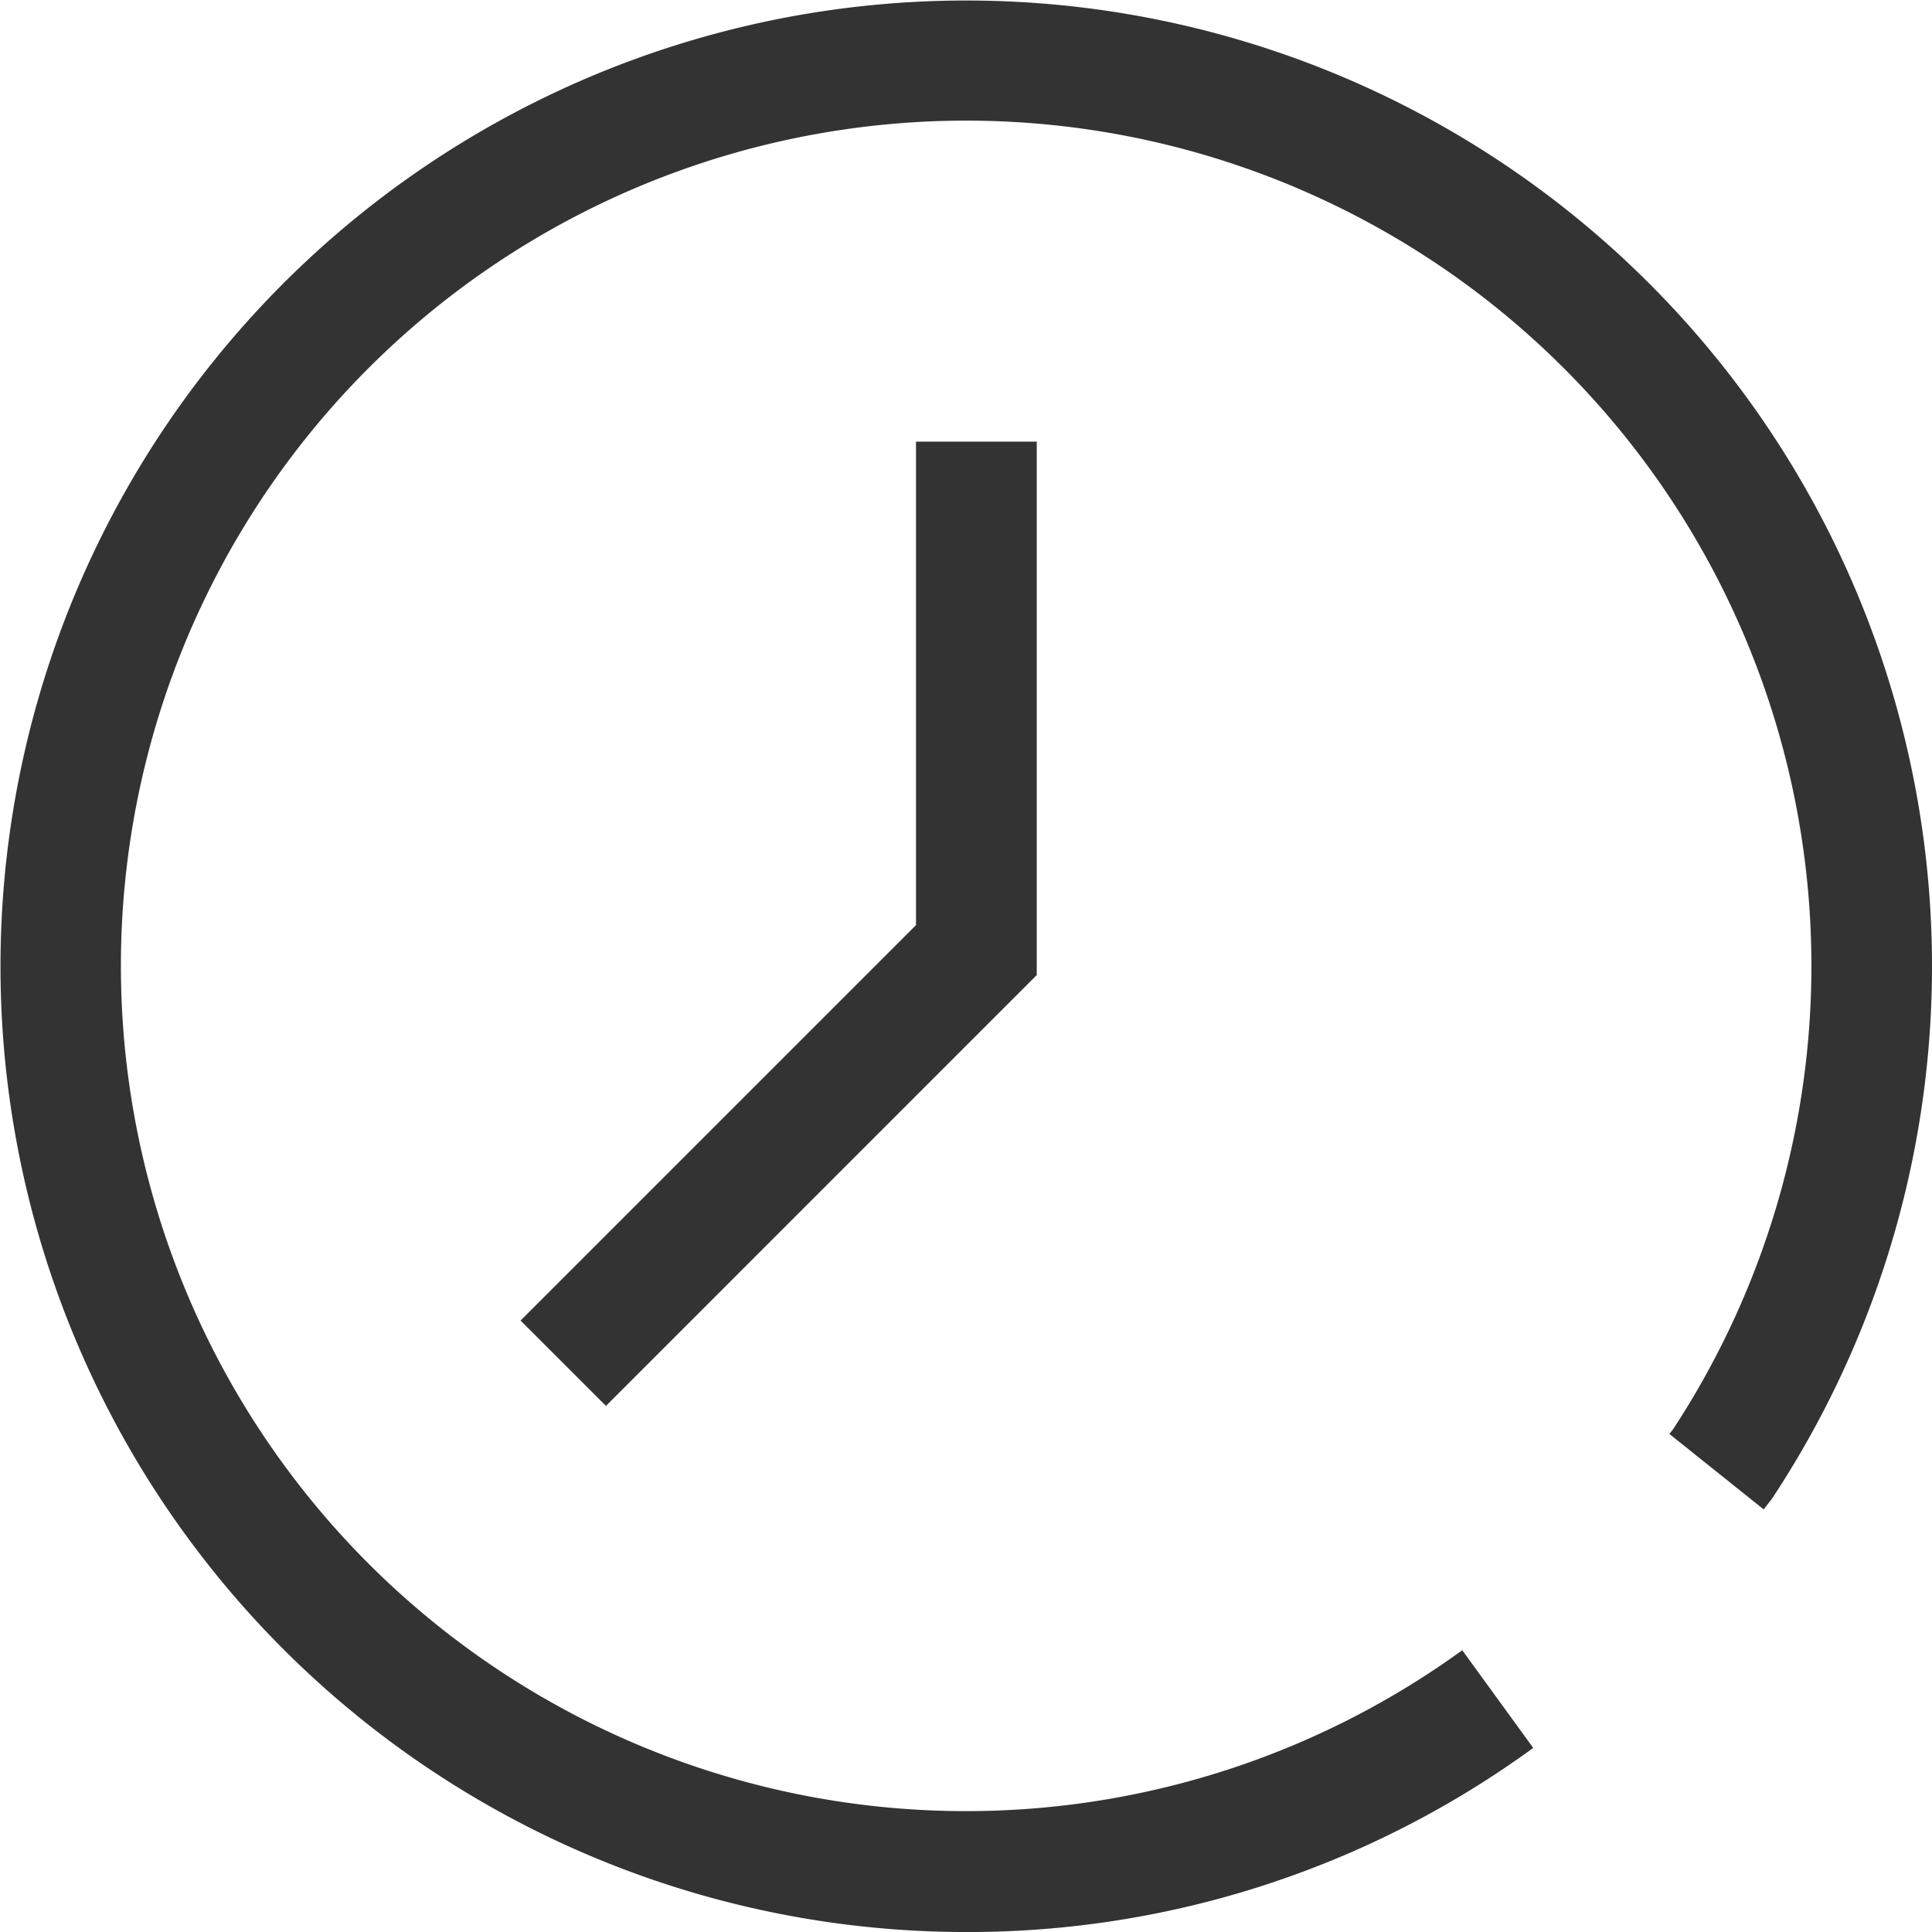 <svg xmlns="http://www.w3.org/2000/svg" id="icon_m_countdown_l_24" width="64" height="64" viewBox="0 0 64 64">
    <defs>
        <style>
            .cls-1{fill:#333}
        </style>
    </defs>
    <g id="Oval" transform="translate(-541.5 -1758.099)">
        <path id="패스_440"
              d="M573.5 1822.1a31.992 31.992 0 1 1 26.706-14.365l-.281.365-3.125-2.5.12-.151a28 28 0 1 0-6.981 7.316l2.351 3.236a31.771 31.771 0 0 1-18.79 6.099z"
              class="cls-1"/>
    </g>
    <g id="Path-4" transform="translate(-541.5 -1758.099)">
        <path id="패스_441" d="M561.573 1804.672l-2.829-2.829 13.1-13.1v-16.014h4v17.67z" class="cls-1"/>
    </g>
</svg>
